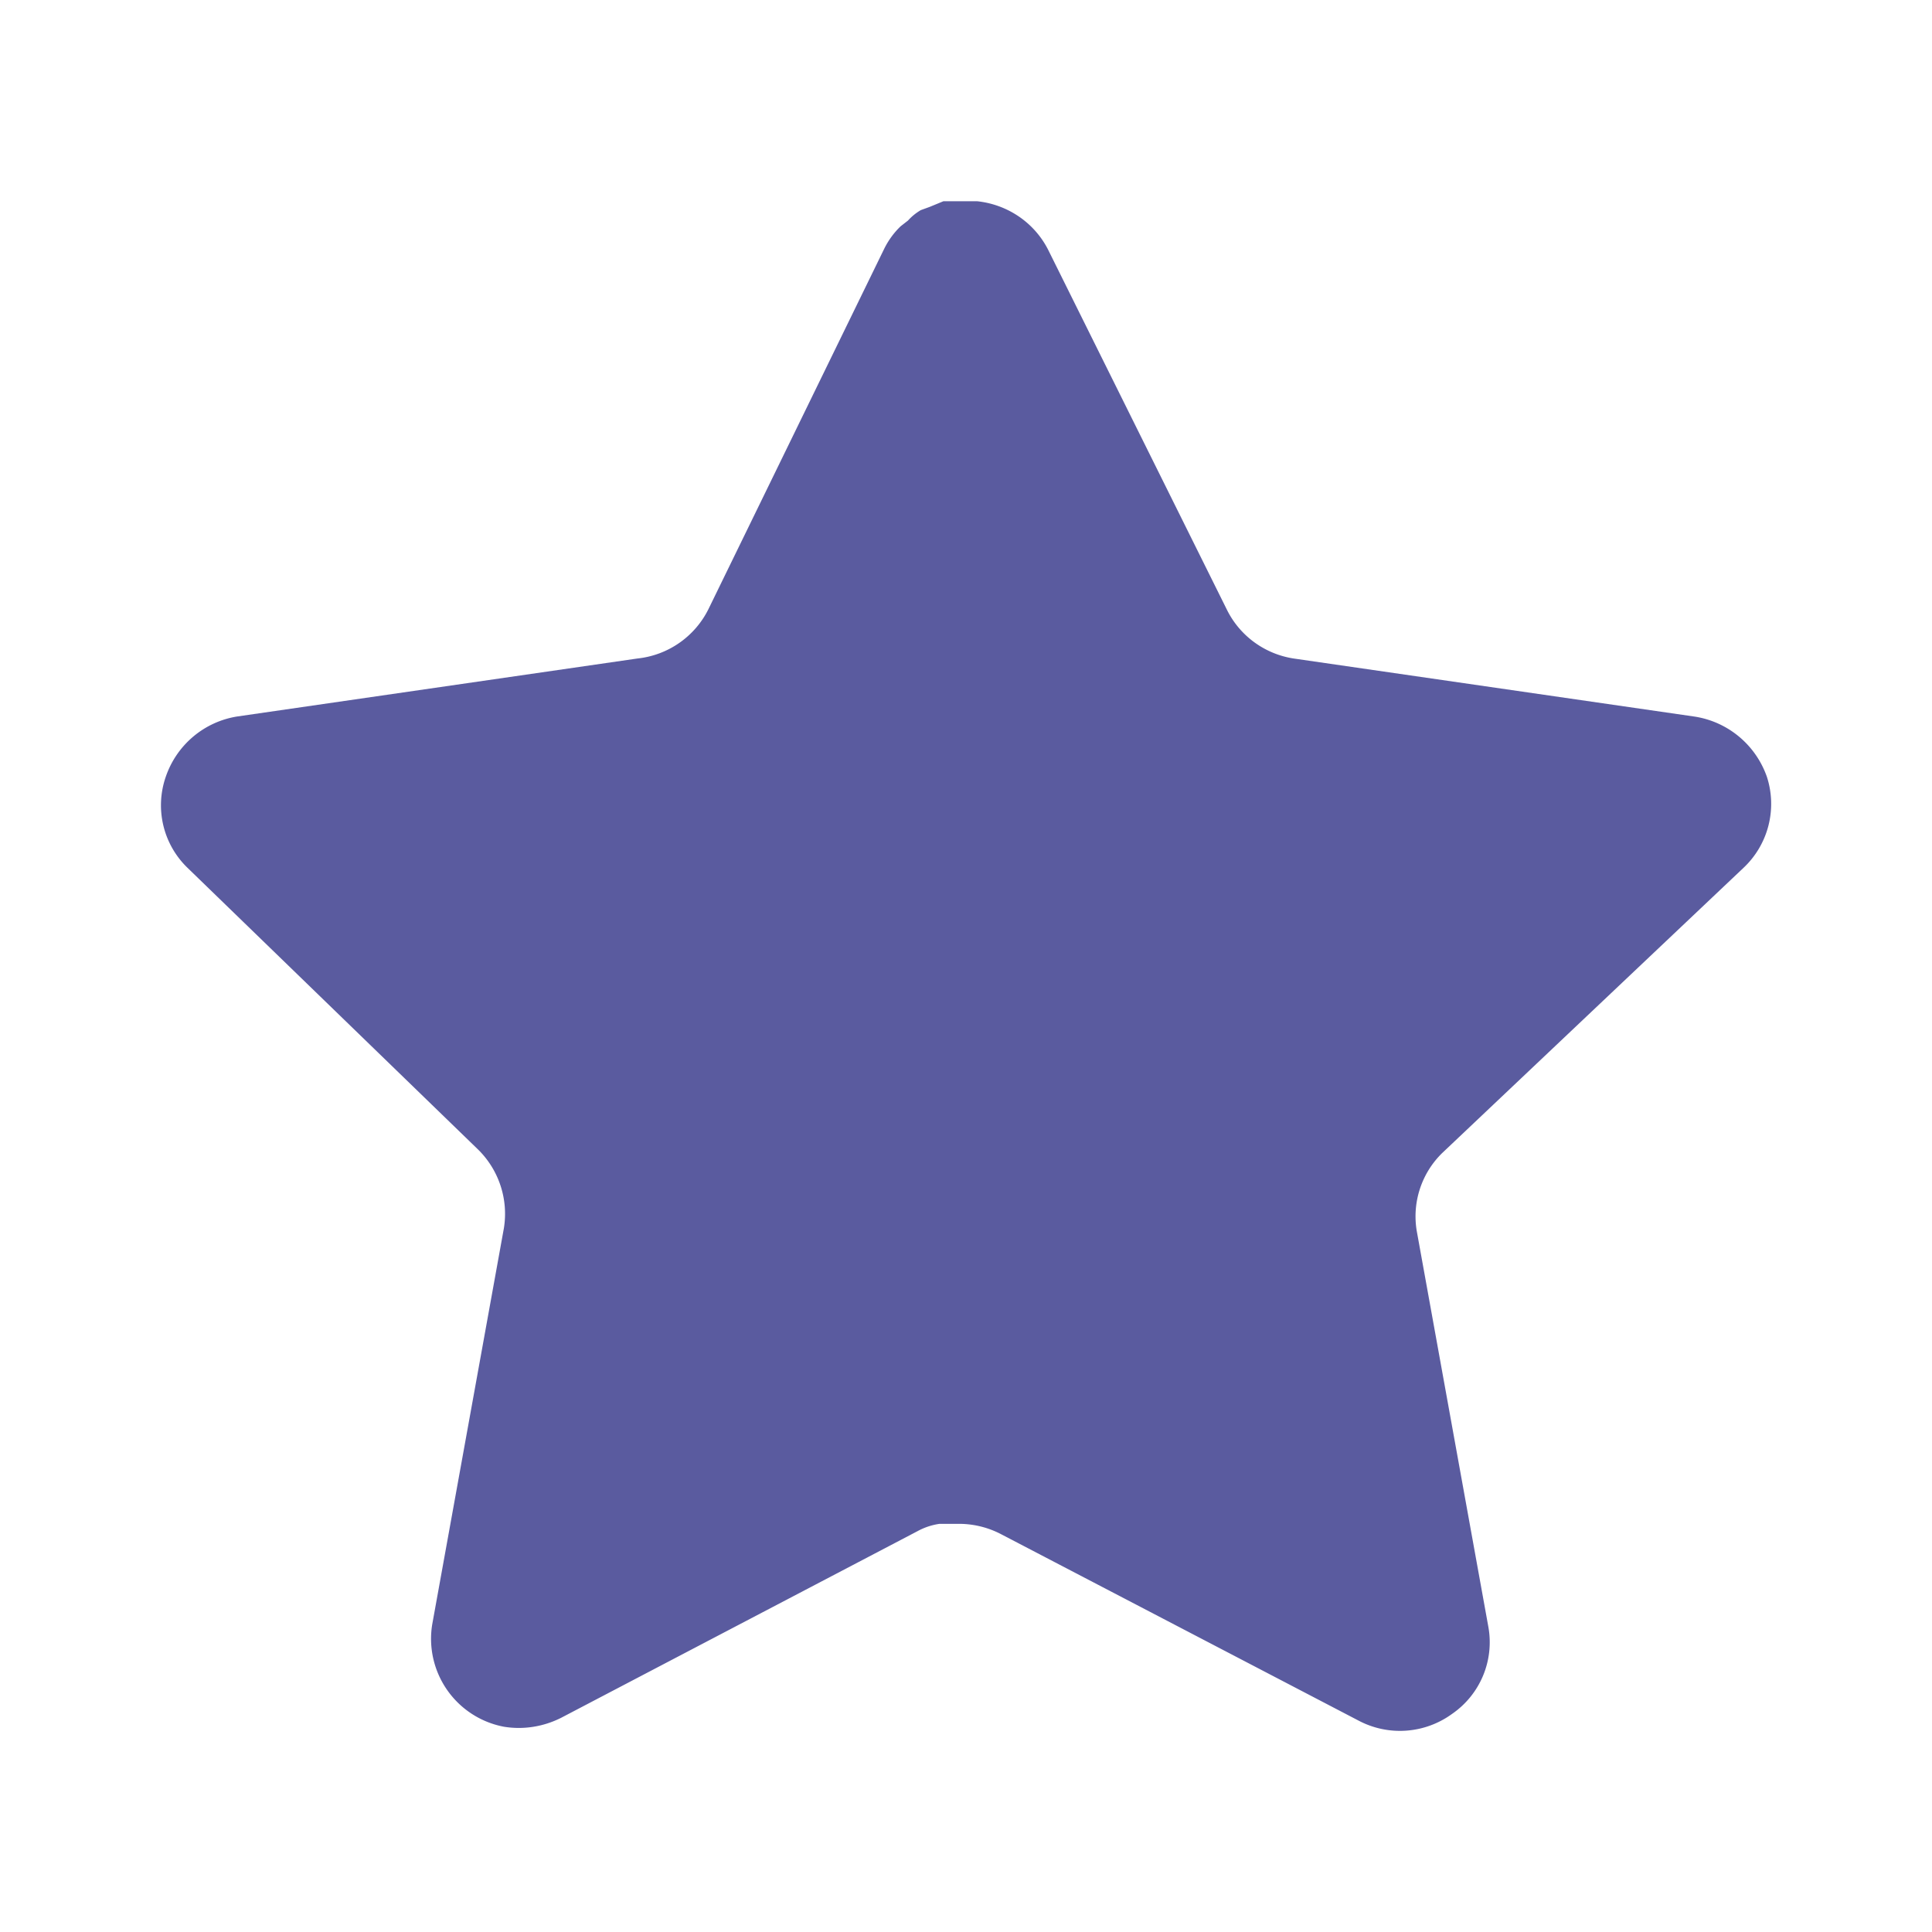 <?xml version="1.0" standalone="no"?><!DOCTYPE svg PUBLIC "-//W3C//DTD SVG 1.1//EN" "http://www.w3.org/Graphics/SVG/1.1/DTD/svg11.dtd"><svg t="1619432565121" class="icon" viewBox="0 0 1024 1024" version="1.1" xmlns="http://www.w3.org/2000/svg" p-id="2136" xmlns:xlink="http://www.w3.org/1999/xlink" width="32" height="32"><defs><style type="text/css"></style></defs><path d="M764.544 610.987a46.933 46.933 0 0 0-13.653 41.387l37.973 209.92a46.08 46.08 0 0 1-19.2 46.08 46.933 46.933 0 0 1-49.92 3.413l-189.013-98.56a48.213 48.213 0 0 0-21.333-5.547h-11.52a34.645 34.645 0 0 0-11.52 3.84l-189.013 98.987c-9.387 4.693-19.925 6.4-30.293 4.693a47.445 47.445 0 0 1-37.973-54.187l37.973-209.92a47.744 47.744 0 0 0-13.653-41.813l-154.027-149.333a46.08 46.08 0 0 1-11.52-48.213c5.76-16.896 20.352-29.227 37.973-32l212.053-30.72c16.128-1.707 30.293-11.52 37.547-26.027l93.44-191.573c2.176-4.267 5.035-8.192 8.533-11.52l3.84-2.987a28.629 28.629 0 0 1 6.827-5.547l4.693-1.707 7.253-2.987h17.92c16.085 1.707 30.208 11.264 37.547 25.6l94.72 190.72c6.827 13.952 20.053 23.637 35.413 26.027l212.053 30.72c17.92 2.56 32.853 14.933 38.827 32 5.547 17.109 0.725 35.883-12.373 48.213l-159.573 151.04z" fill="#5A5B9F" p-id="2137"></path></svg>